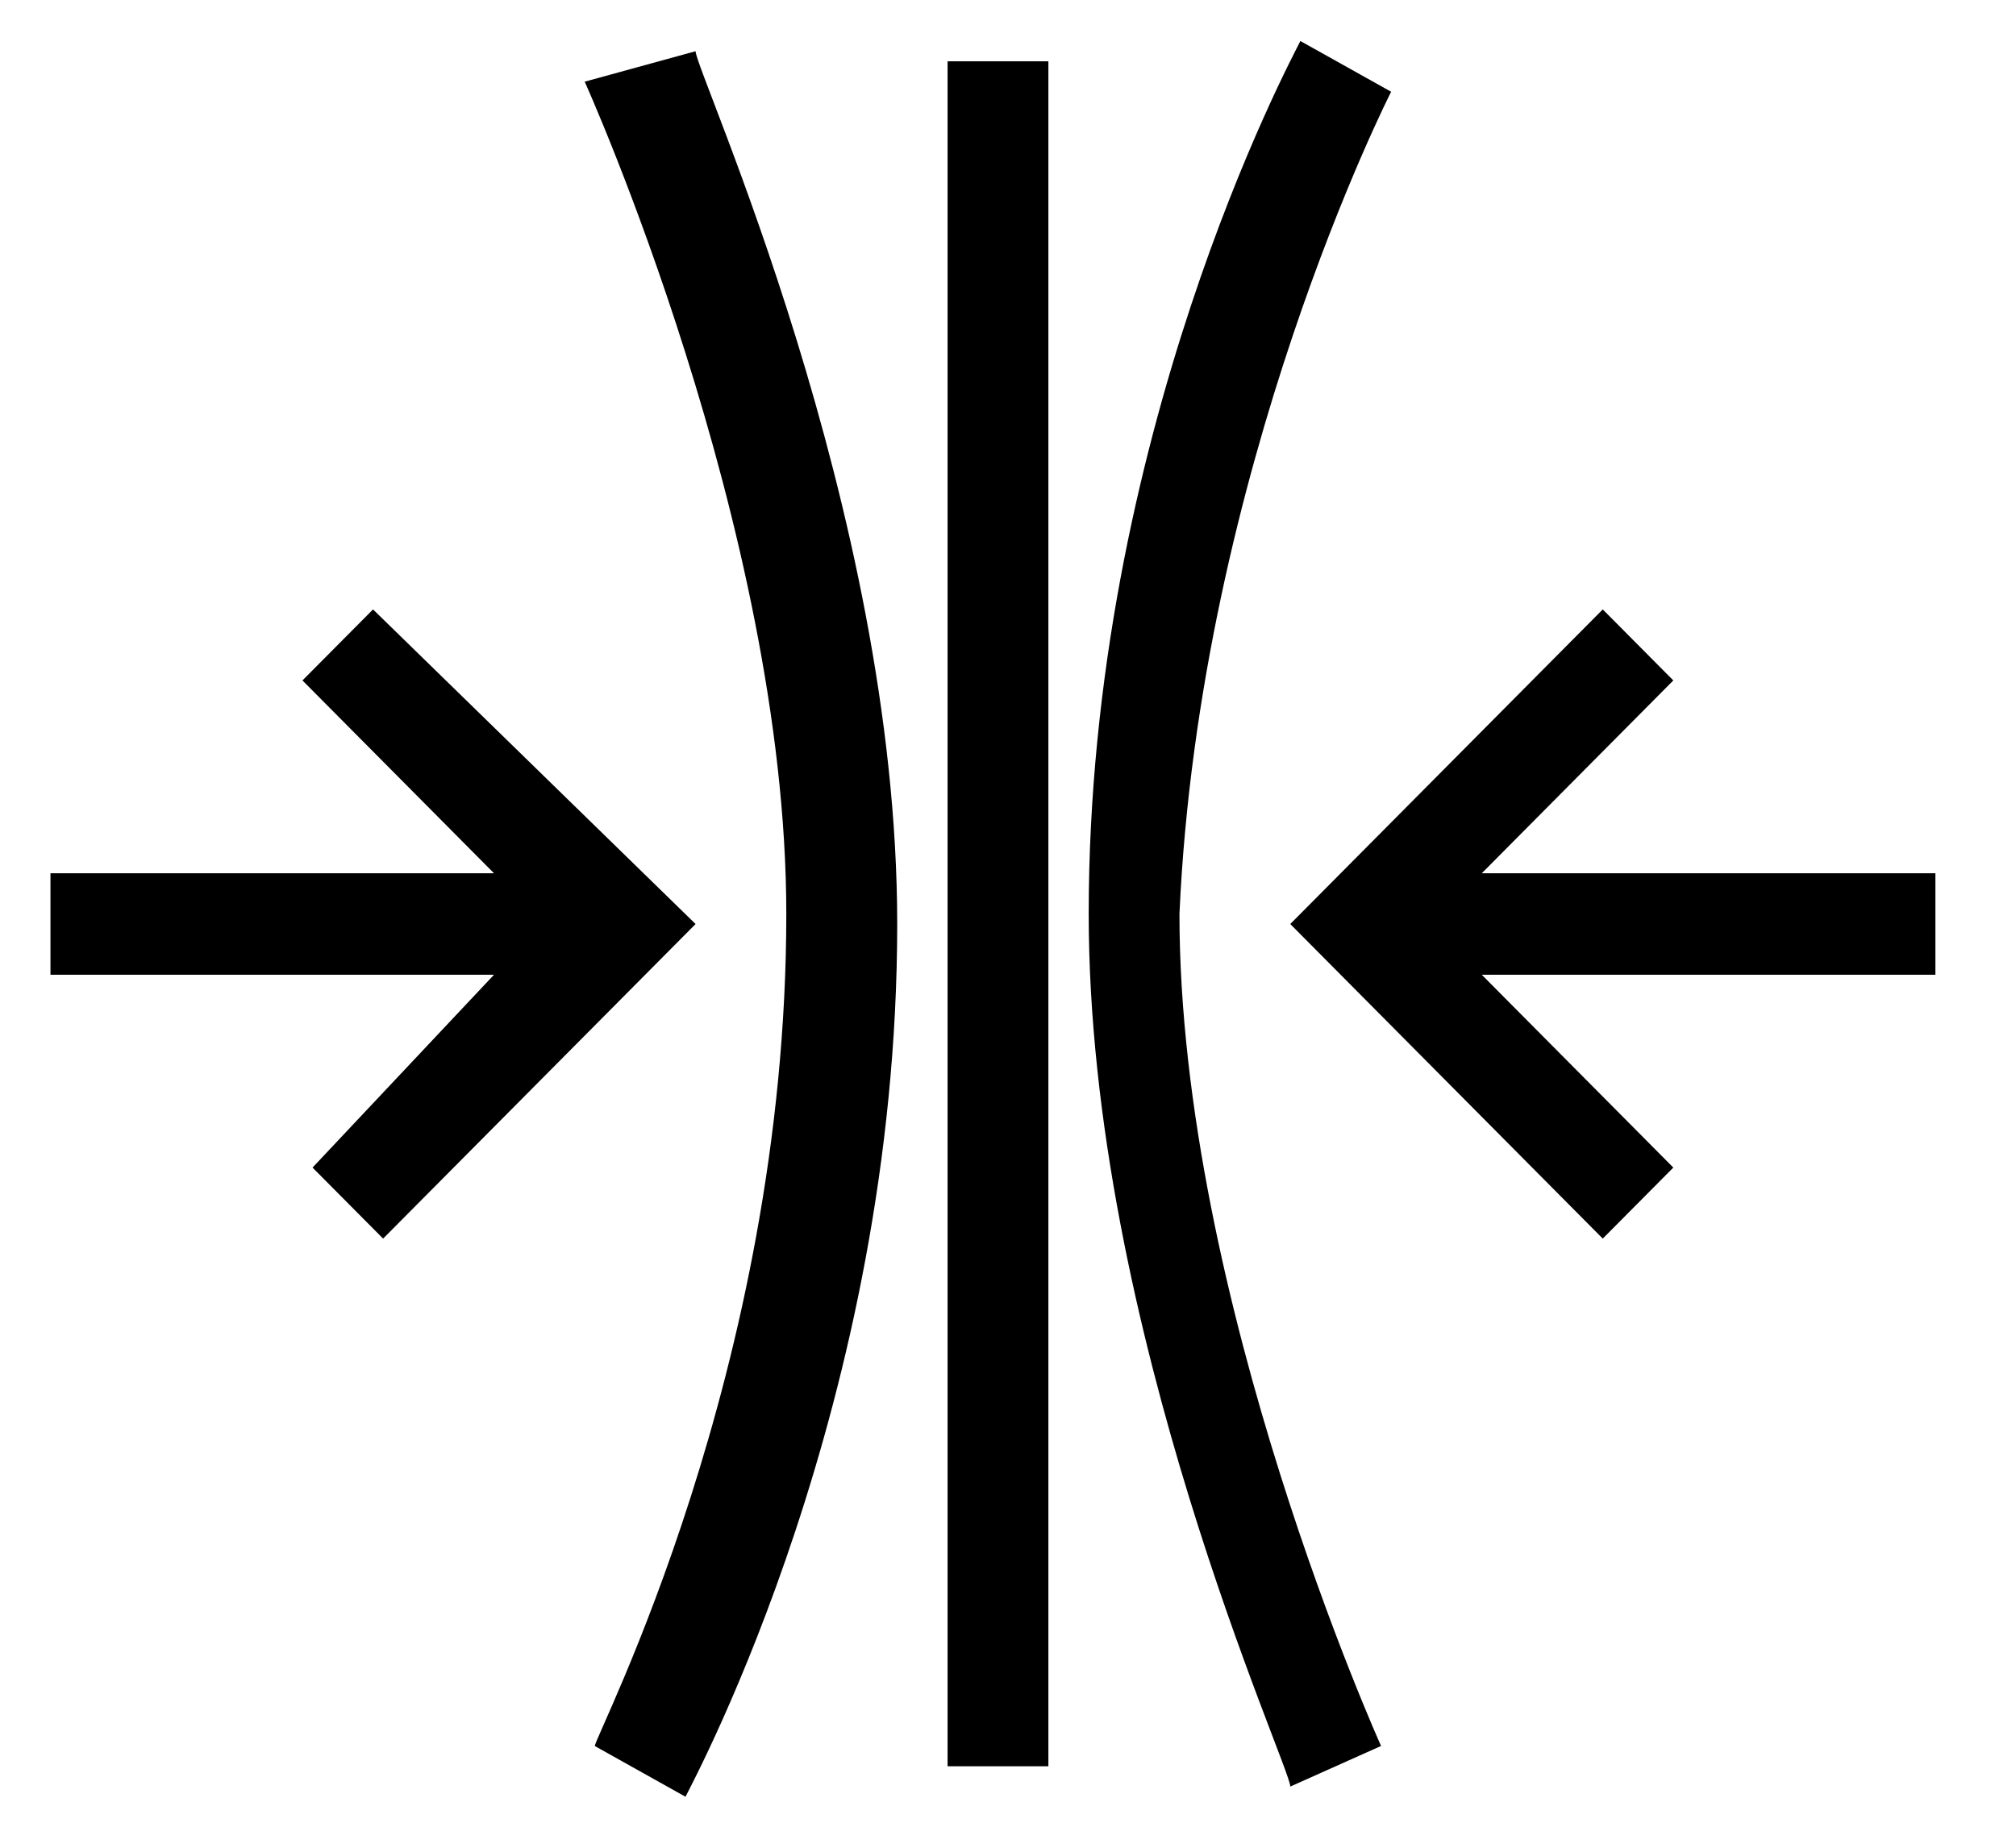 <svg width="24" height="22" viewBox="0 0 64 58" fill="none" xmlns="http://www.w3.org/2000/svg">
<path d="M33.282 1.613H30.082V55.747H33.282V1.613Z" fill="black"/>
<path d="M18.562 2.26C18.562 2.26 24.962 16.437 24.962 28.682C24.962 43.182 18.883 54.782 18.883 55.104L21.762 56.715C22.082 56.071 28.483 44.148 28.483 29.004C28.483 15.793 22.082 1.937 22.082 1.293L18.562 2.26Z" fill="black"/>
<path d="M44.163 2.58L41.282 0.969C40.962 1.613 34.562 13.535 34.562 28.68C34.562 41.891 40.962 55.746 40.962 56.391L43.843 55.102C43.843 55.102 37.443 40.924 37.443 28.68C38.083 14.502 44.163 2.58 44.163 2.58Z" fill="black"/>
<path d="M61.441 27.393H47.041L53.121 21.271L50.881 19.016L40.961 29.005L50.881 38.993L53.121 36.738L47.041 30.616H61.441V27.393Z" fill="black"/>
<path d="M11.842 19.016L9.602 21.271L15.682 27.393H1.602V30.616H15.682L9.922 36.738L12.162 38.993L22.082 29.005L11.842 19.016Z" fill="black"/>
</svg>
